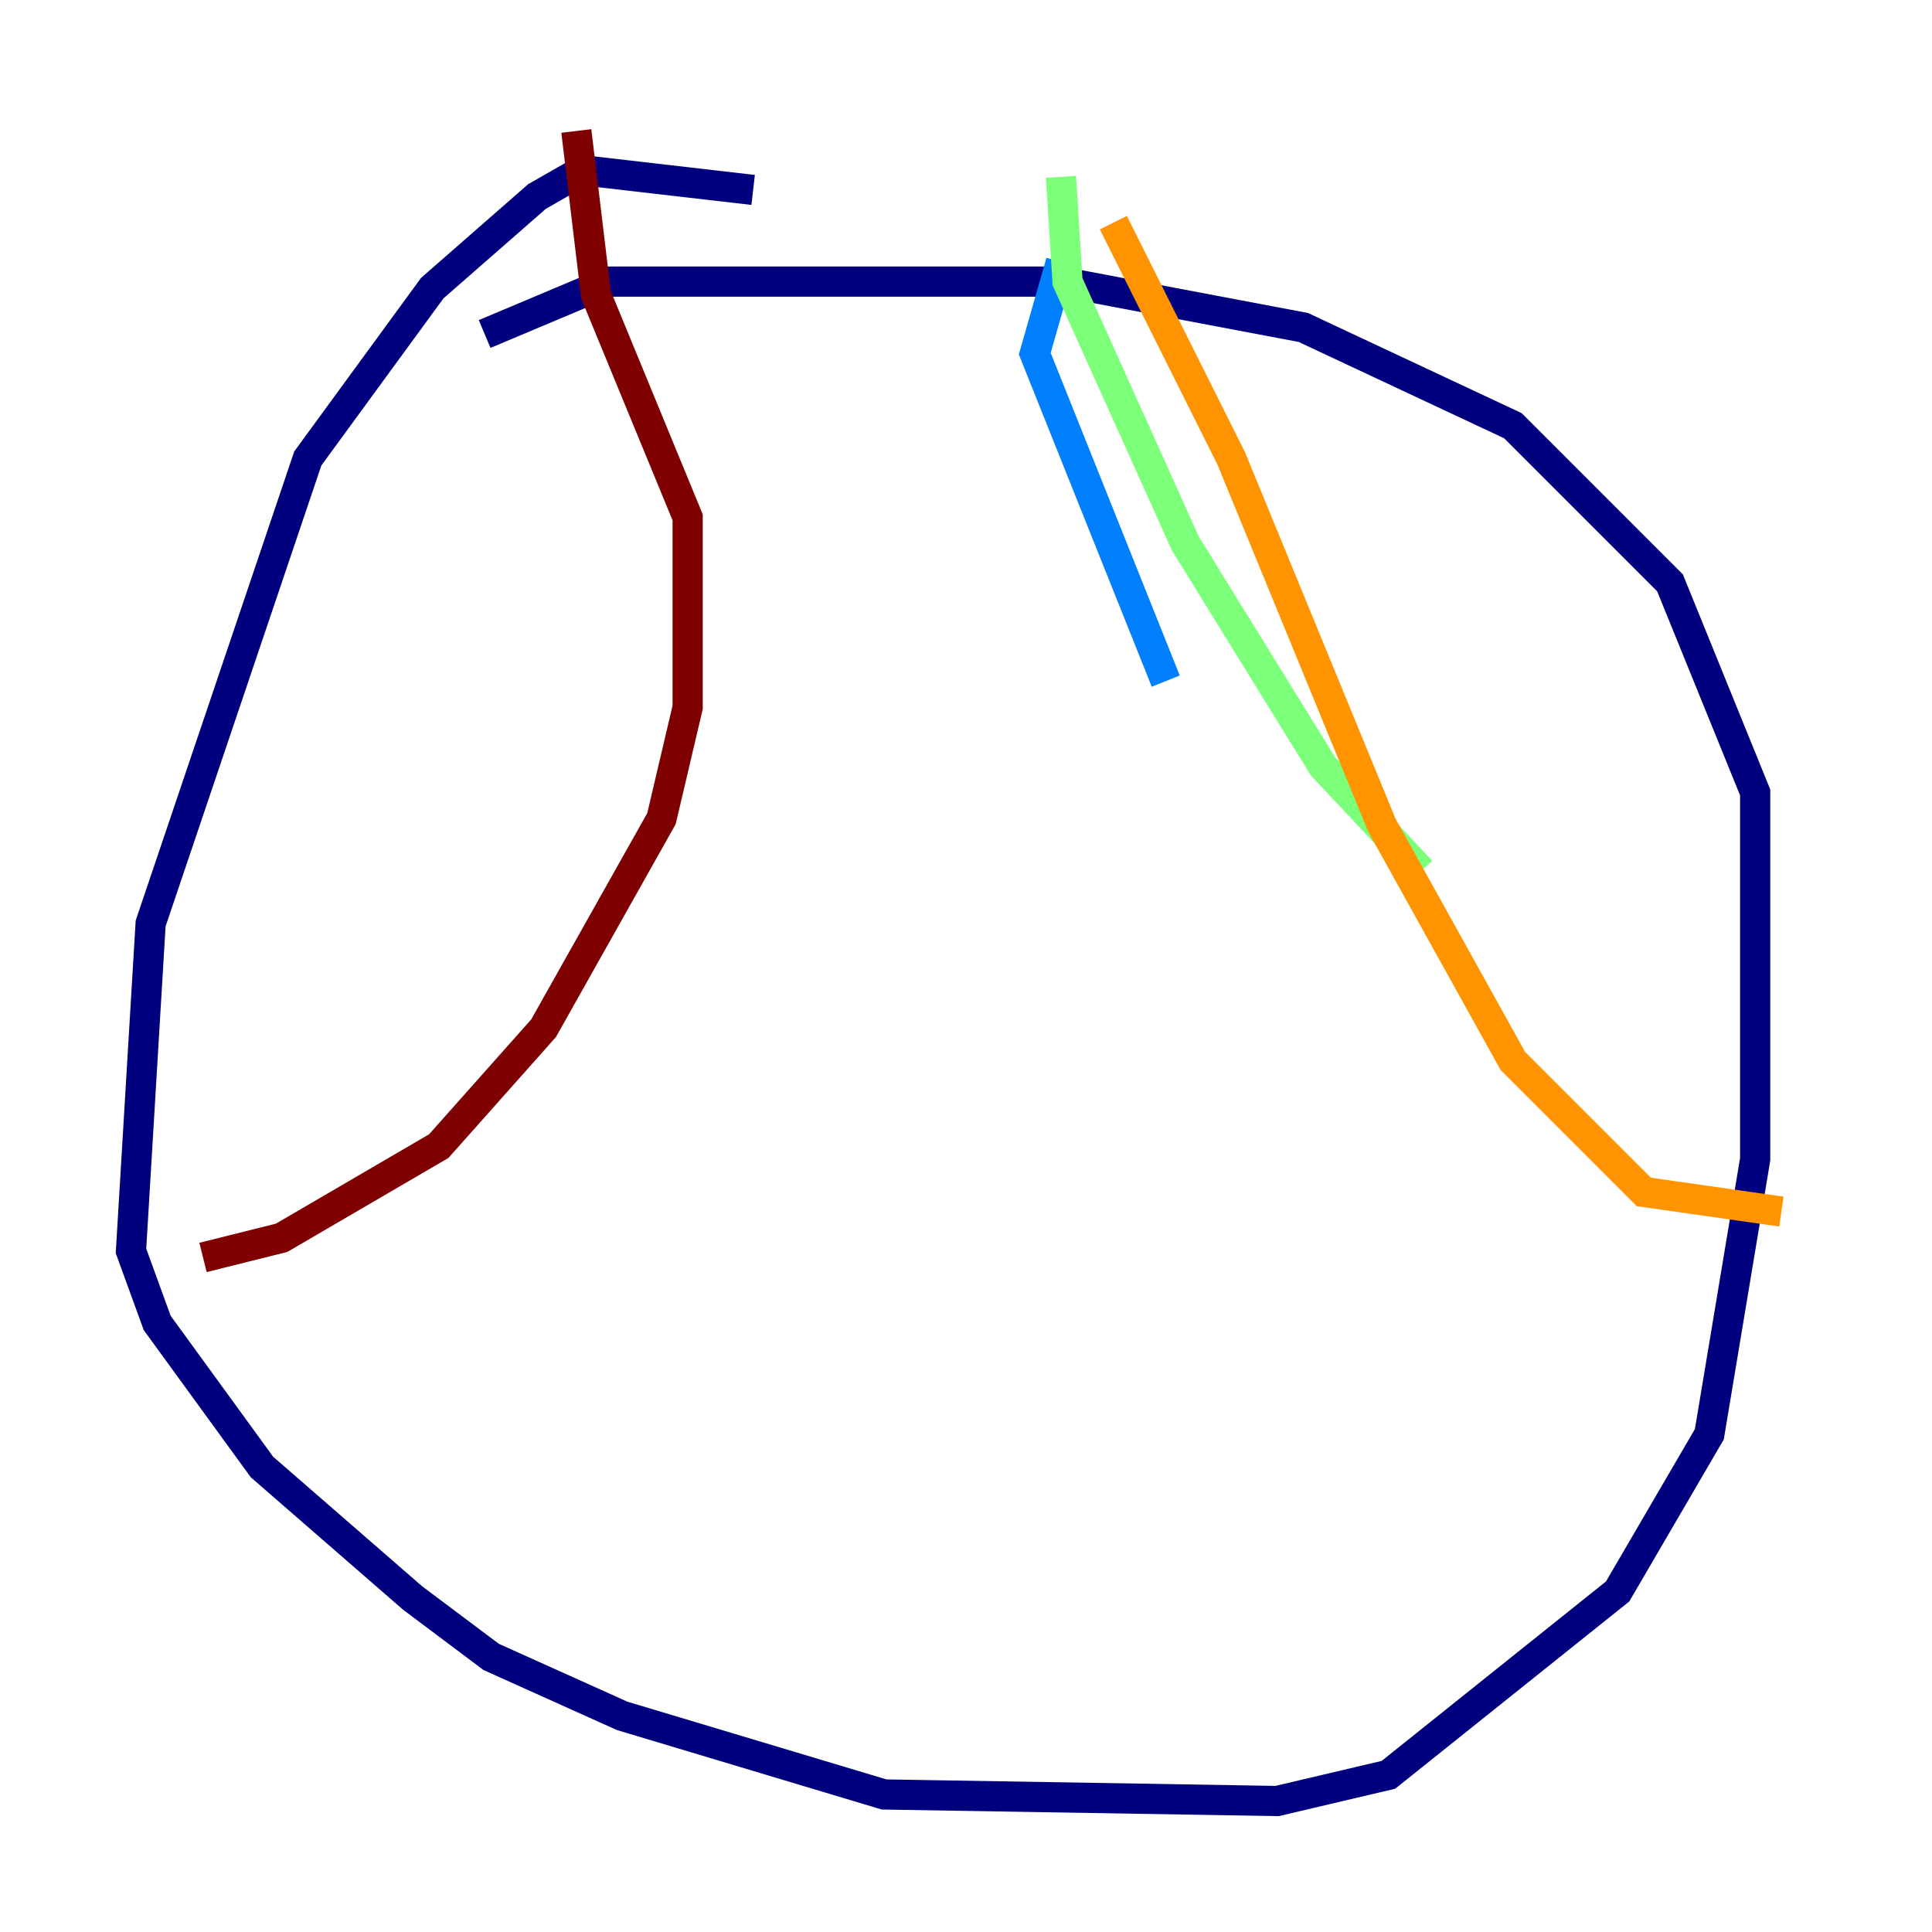 <?xml version="1.0" encoding="utf-8" ?>
<svg baseProfile="tiny" height="128" version="1.2" viewBox="0,0,128,128" width="128" xmlns="http://www.w3.org/2000/svg" xmlns:ev="http://www.w3.org/2001/xml-events" xmlns:xlink="http://www.w3.org/1999/xlink"><defs /><polyline fill="none" points="49.898,12.583 38.617,11.281 35.58,13.017 28.637,19.091 20.393,30.373 9.98,61.18 8.678,82.875 10.414,87.647 17.356,97.193 27.336,105.871 32.542,109.776 41.22,113.681 58.576,118.888 84.61,119.322 91.986,117.586 107.173,105.437 113.248,95.024 116.285,76.8 116.285,52.502 110.644,38.617 100.231,28.203 86.346,21.695 70.291,18.658 40.352,18.658 32.108,22.129" stroke="#00007f" stroke-width="2" /><polyline fill="none" points="70.291,17.356 68.556,23.43 77.234,45.125" stroke="#0080ff" stroke-width="2" /><polyline fill="none" points="70.291,11.715 70.725,18.658 78.536,36.014 87.647,50.766 94.156,57.709" stroke="#7cff79" stroke-width="2" /><polyline fill="none" points="73.763,14.752 81.573,30.373 91.552,54.671 100.231,70.291 108.909,78.969 118.02,80.271" stroke="#ff9400" stroke-width="2" /><polyline fill="none" points="13.451,83.308 18.658,82.007 29.071,75.932 36.014,68.122 43.824,54.237 45.559,46.861 45.559,34.278 39.485,19.525 38.183,8.678" stroke="#7f0000" stroke-width="2" /></svg>